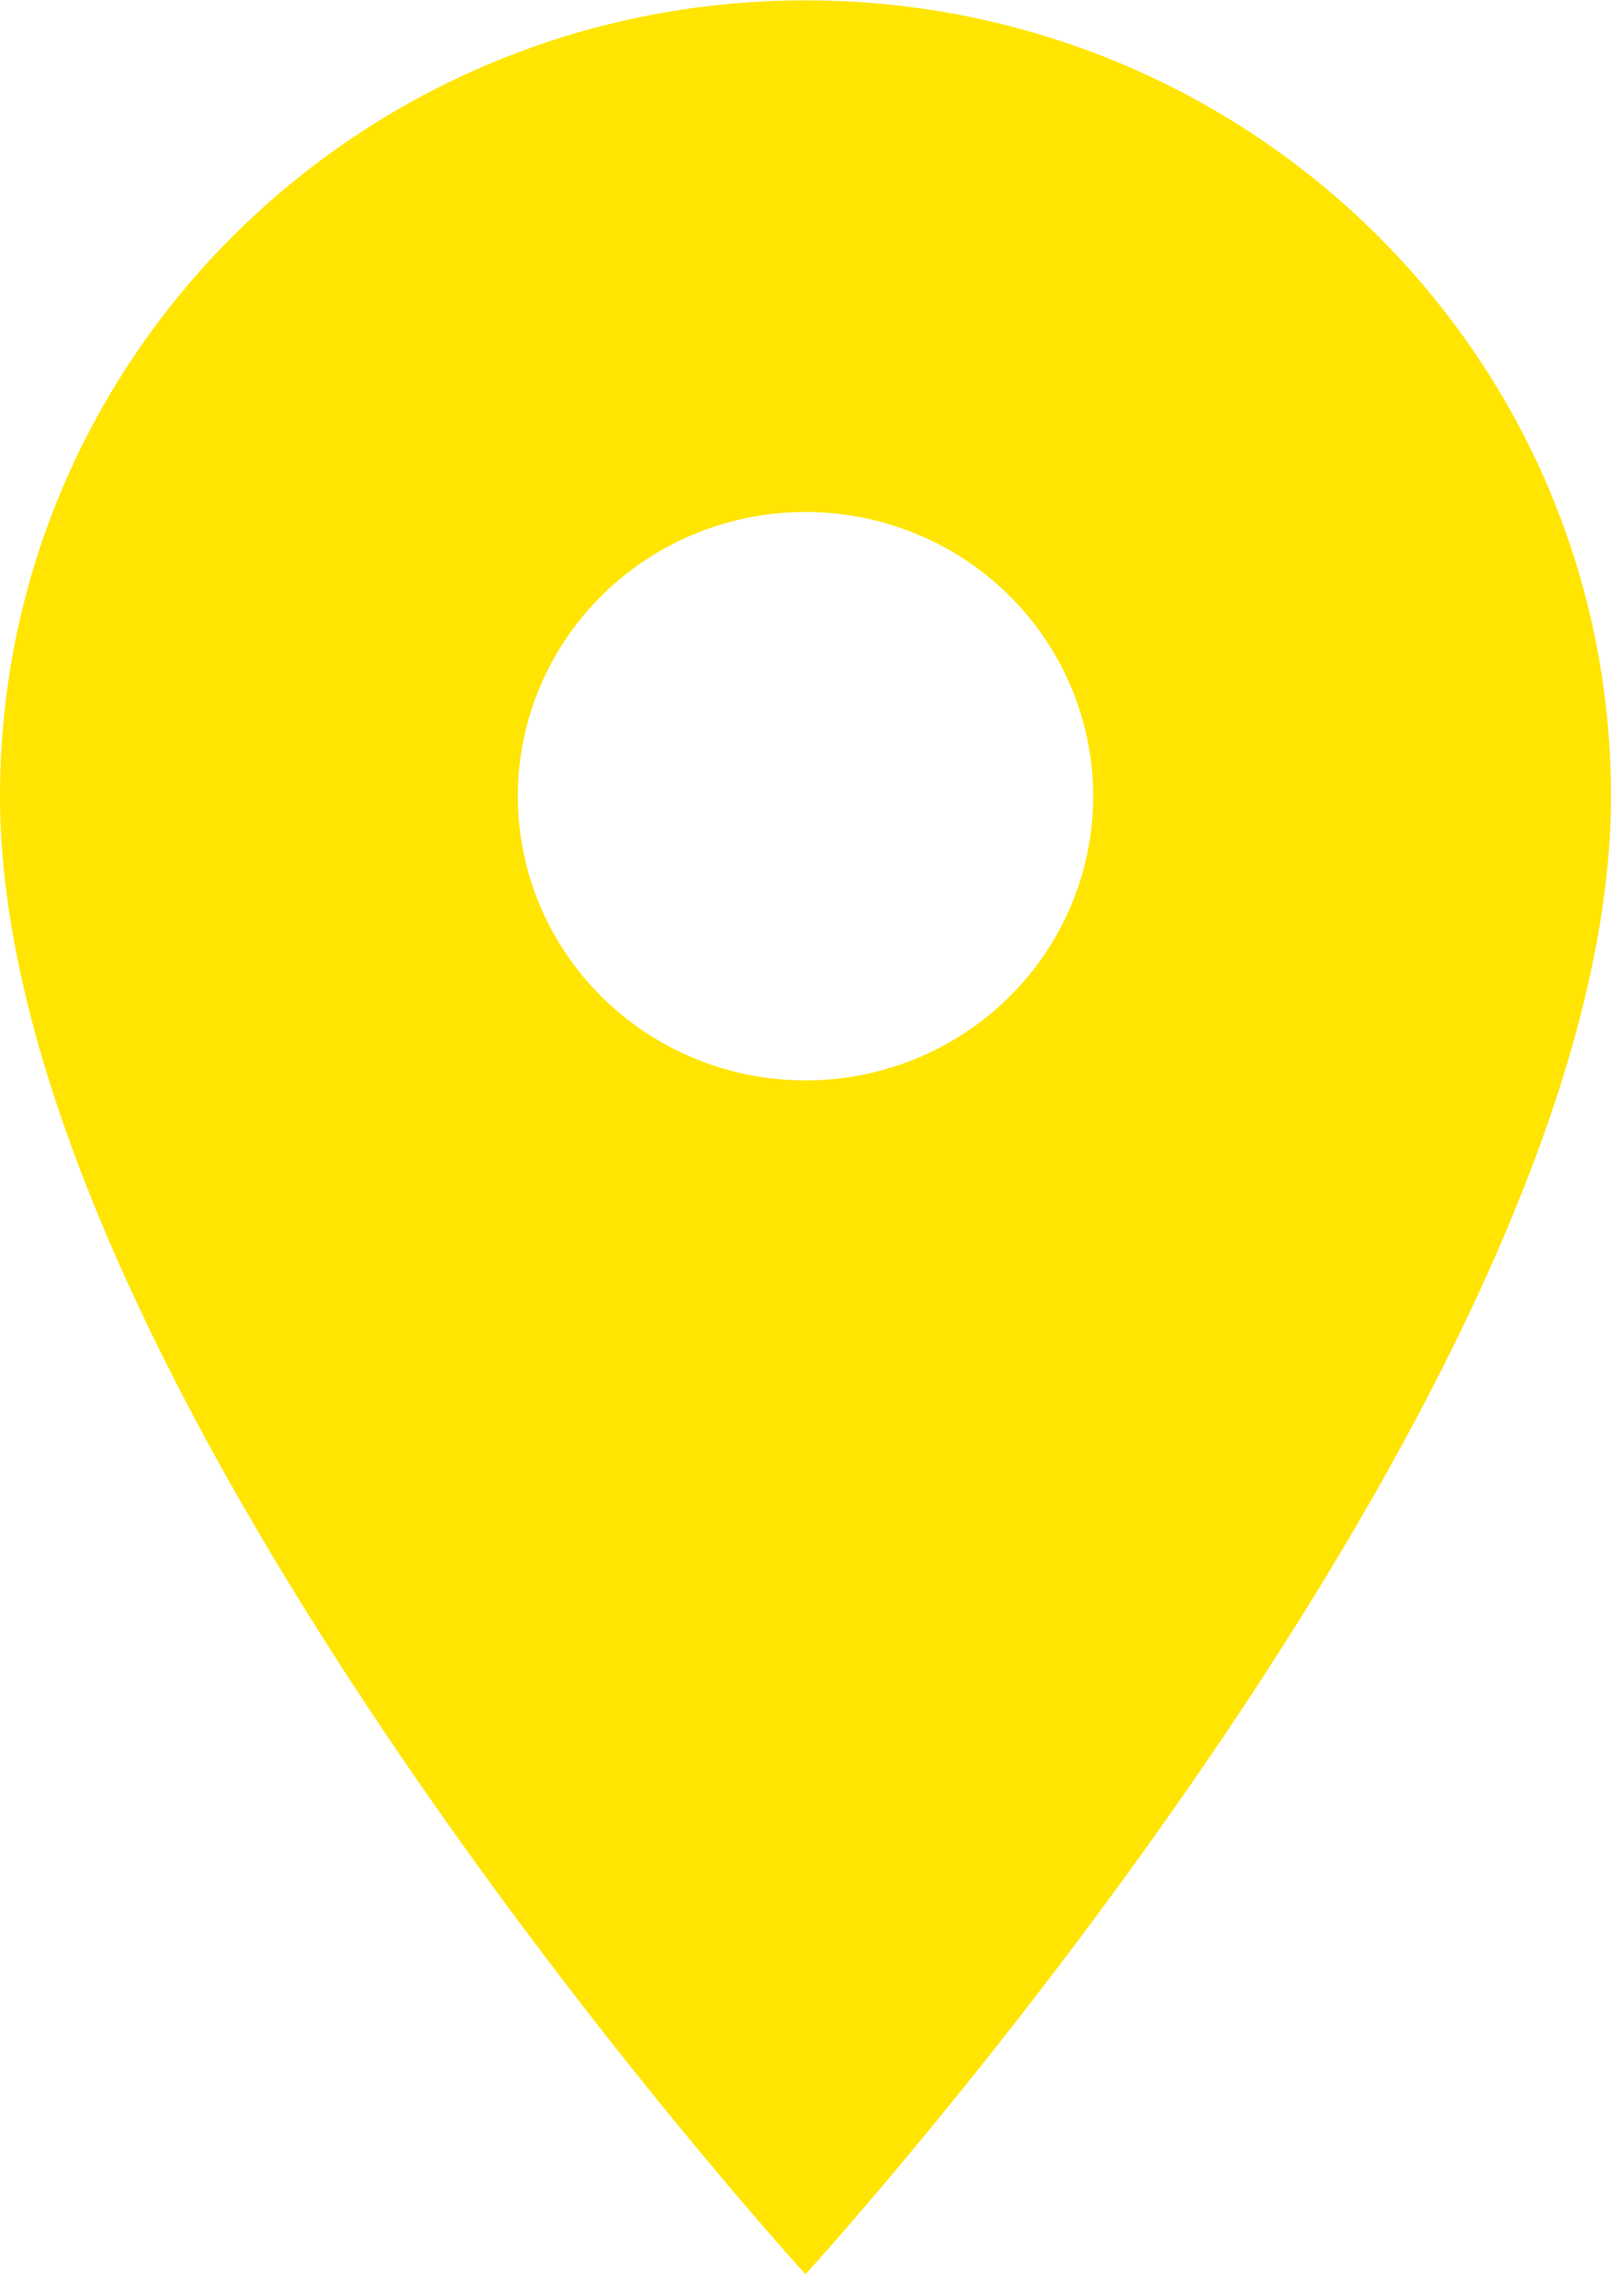 <svg width="40" height="57" viewBox="0 0 40 57" fill="none" xmlns="http://www.w3.org/2000/svg">
<path d="M20 0.009C8.943 0.009 0 8.842 0 19.764C0 34.58 20 56.452 20 56.452C20 56.452 40 34.58 40 19.764C40 8.842 31.057 0.009 20 0.009ZM20 26.819C18.106 26.819 16.289 26.076 14.949 24.753C13.61 23.43 12.857 21.635 12.857 19.764C12.857 17.893 13.61 16.098 14.949 14.775C16.289 13.452 18.106 12.708 20 12.708C21.894 12.708 23.711 13.452 25.051 14.775C26.39 16.098 27.143 17.893 27.143 19.764C27.143 21.635 26.39 23.43 25.051 24.753C23.711 26.076 21.894 26.819 20 26.819Z" fill="#FFE501"/>
</svg>

